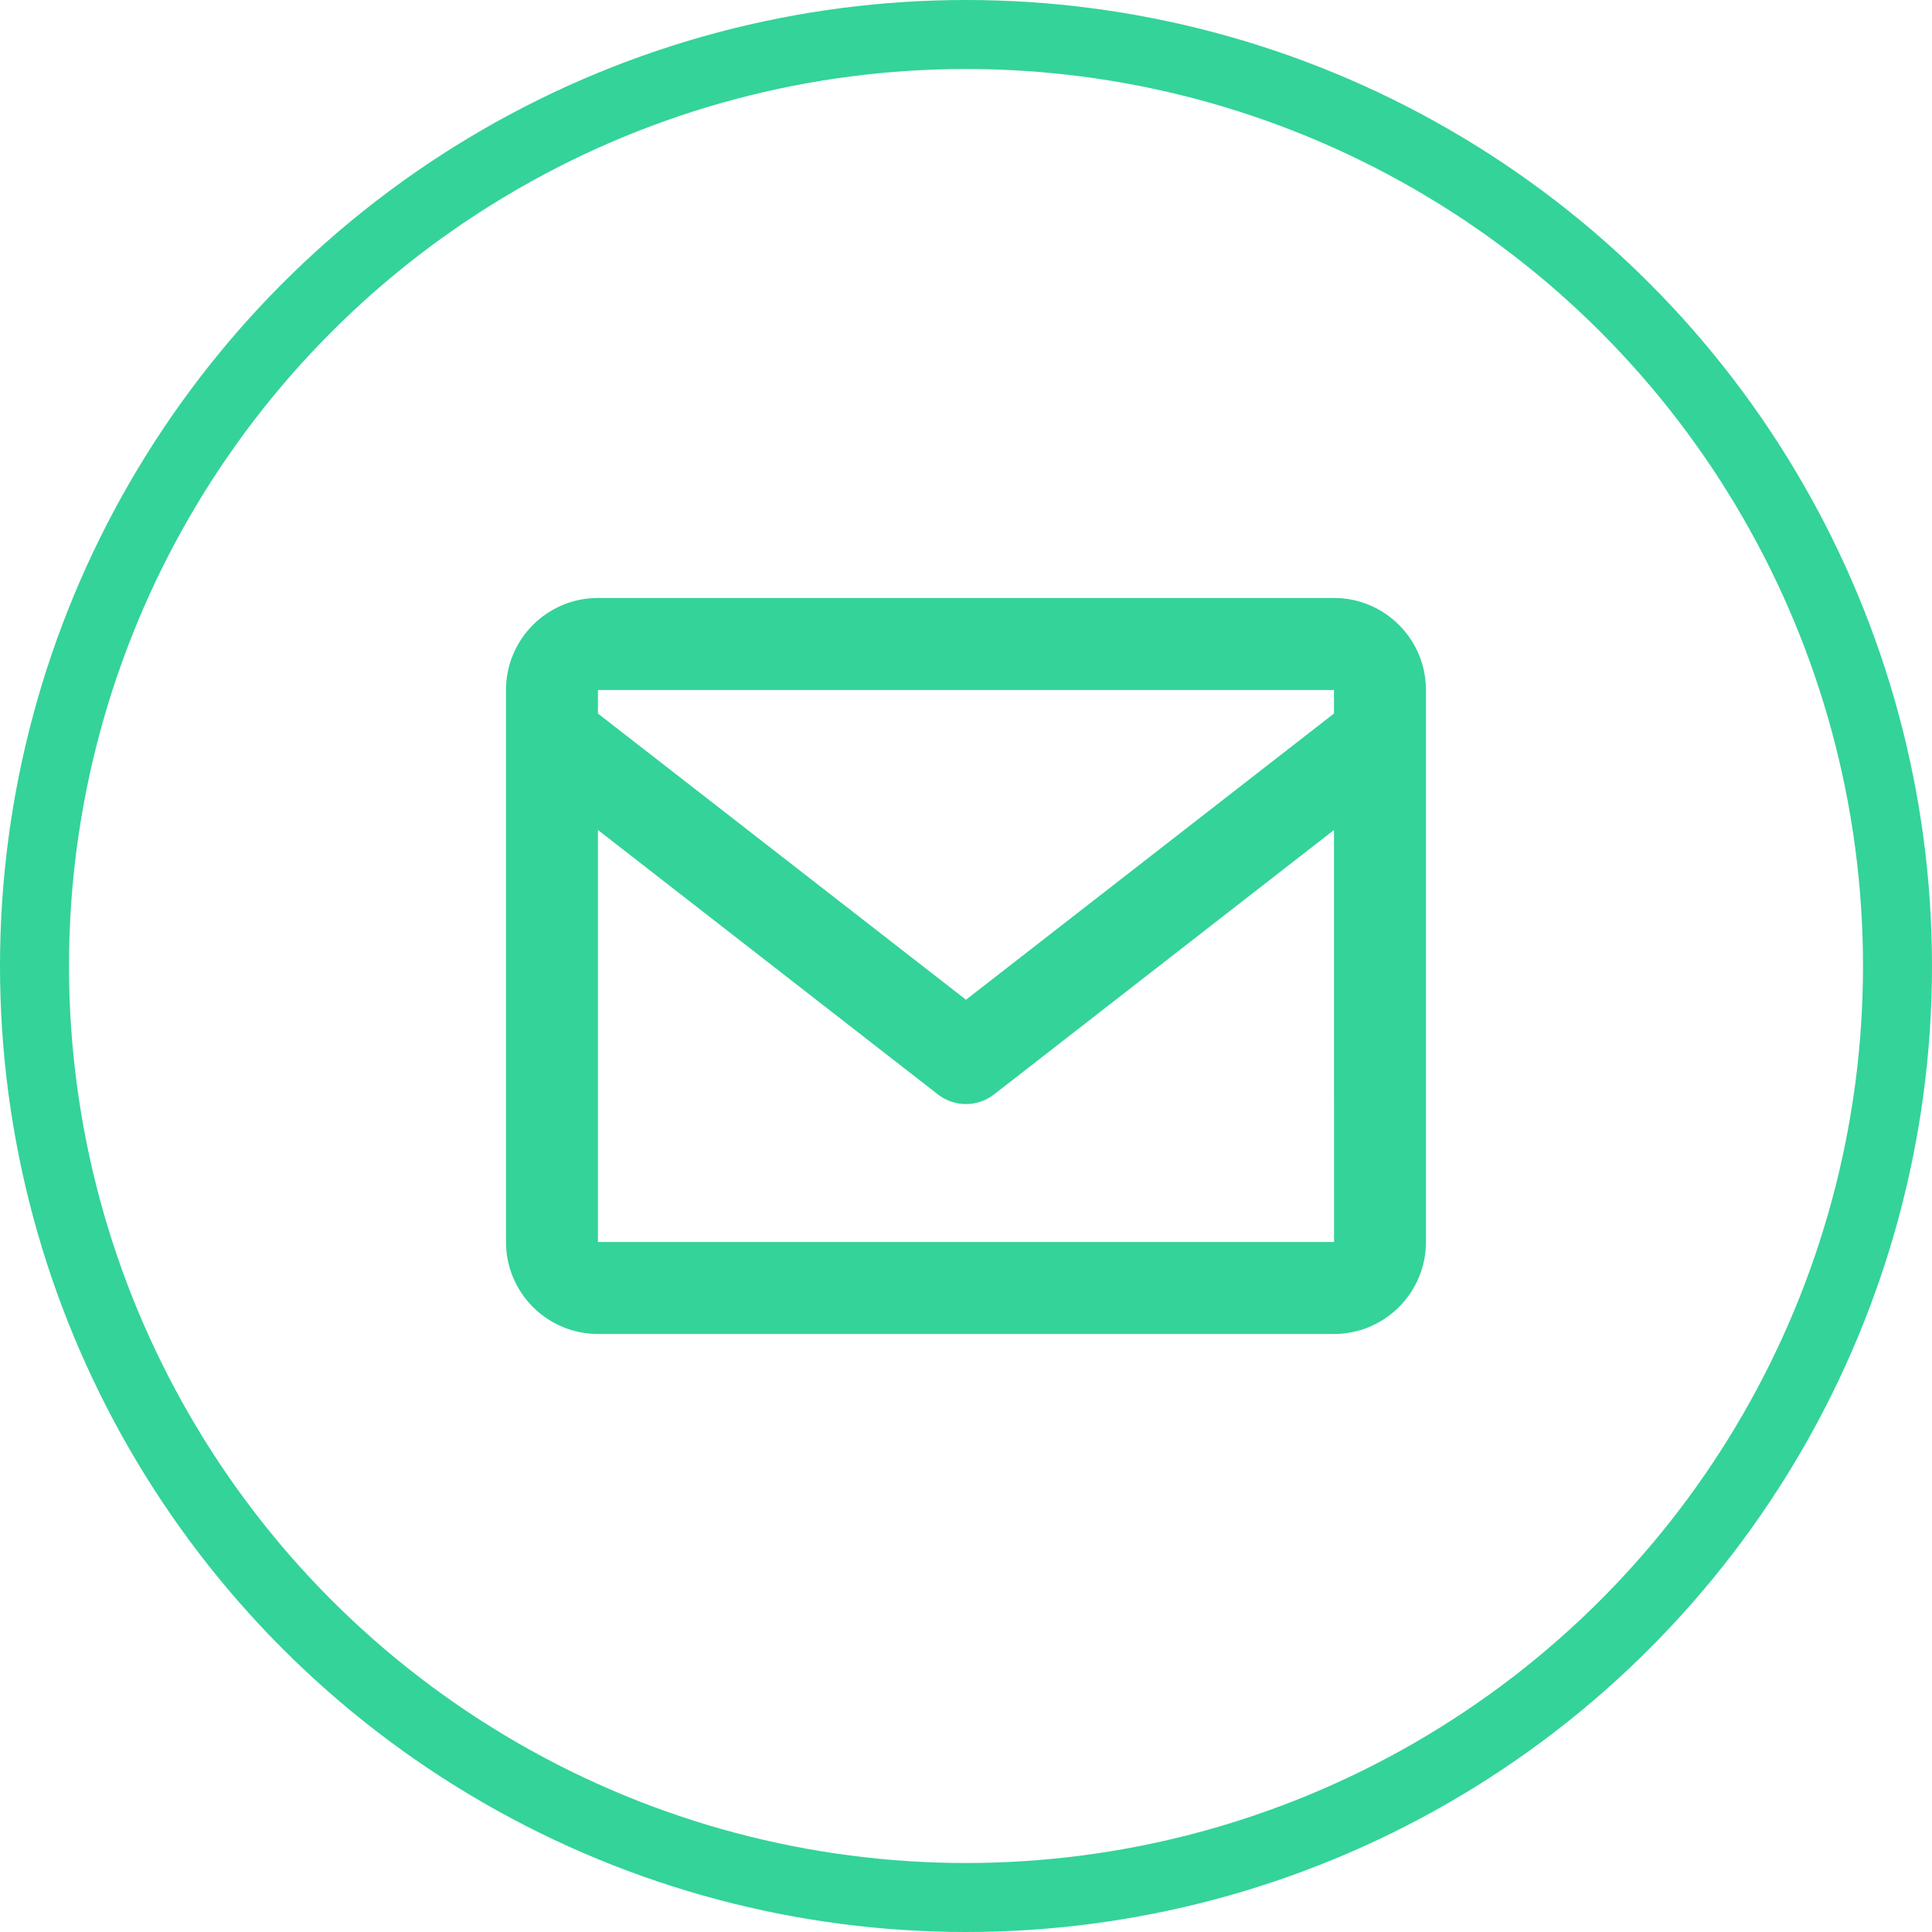 <svg width="28" height="28" viewBox="0 0 28 28" fill="none" xmlns="http://www.w3.org/2000/svg">
    <path
        d="M19.333 8.666H8.666C7.931 8.666 7.333 9.264 7.333 10V18C7.333 18.735 7.931 19.333 8.666 19.333H19.333C20.068 19.333 20.666 18.735 20.666 18V10C20.666 9.264 20.068 8.666 19.333 8.666ZM19.333 10V10.341L14 14.489L8.666 10.341V10H19.333ZM8.666 18V12.029L13.59 15.859C13.707 15.951 13.851 16.001 14 16.001C14.148 16.001 14.292 15.951 14.409 15.859L19.333 12.029L19.334 18H8.666Z"
        fill="#34d399" />
    <circle cx="14" cy="14" r="13.5" stroke="#34d399" />
</svg>